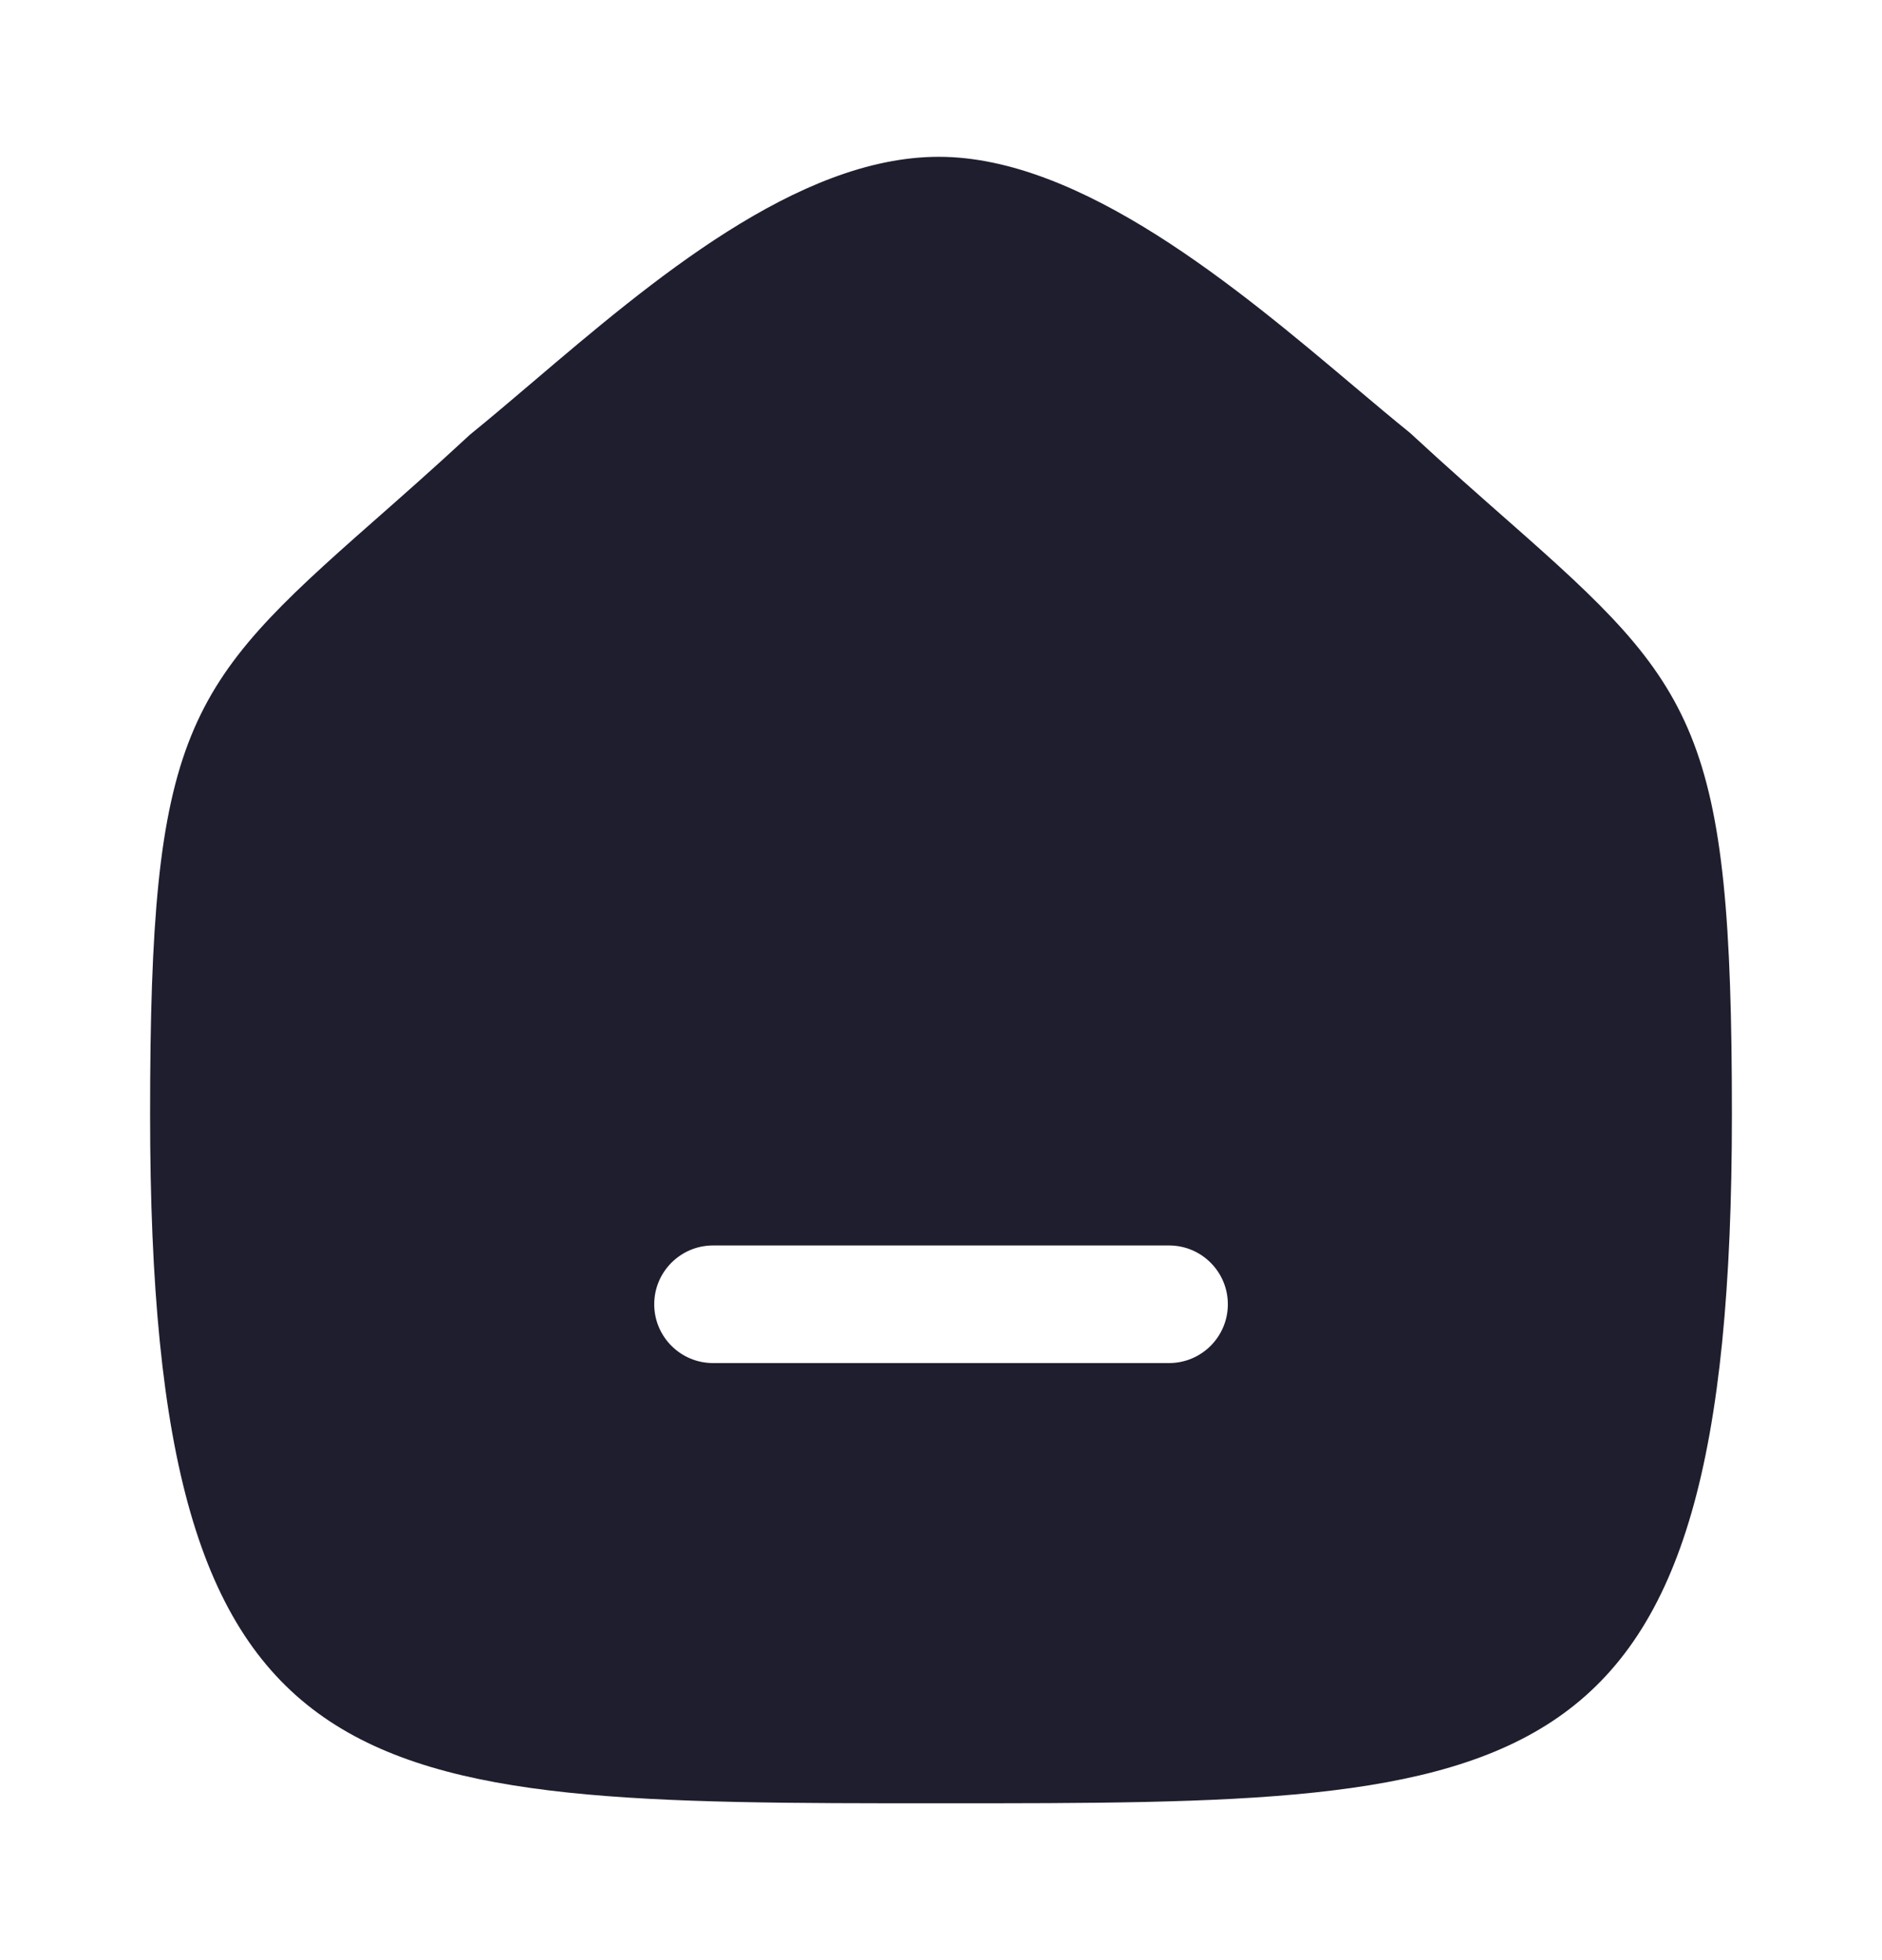 <svg width="24" height="25" viewBox="0 0 24 25" fill="none" xmlns="http://www.w3.org/2000/svg">
<g id="Iconly/Curved/Bold/Home">
<path id="Fill 419" fill-rule="evenodd" clip-rule="evenodd" d="M14.908 17.385H9.093C8.679 17.385 8.343 17.049 8.343 16.635C8.343 16.221 8.679 15.885 9.093 15.885H14.908C15.322 15.885 15.658 16.221 15.658 16.635C15.658 17.049 15.322 17.385 14.908 17.385ZM19.249 6.658C18.886 6.338 18.473 5.976 17.981 5.521C17.758 5.341 17.514 5.135 17.255 4.917C15.795 3.686 13.795 2 11.972 2C10.17 2 8.299 3.592 6.796 4.871C6.518 5.107 6.258 5.329 5.993 5.544C5.527 5.976 5.114 6.339 4.75 6.66C2.363 8.761 1.914 9.312 1.914 14.213C1.914 23 4.455 23 12 23C19.544 23 22.086 23 22.086 14.213C22.086 9.311 21.637 8.76 19.249 6.658Z" fill="#1F1E2E"/>
</g>
</svg>

